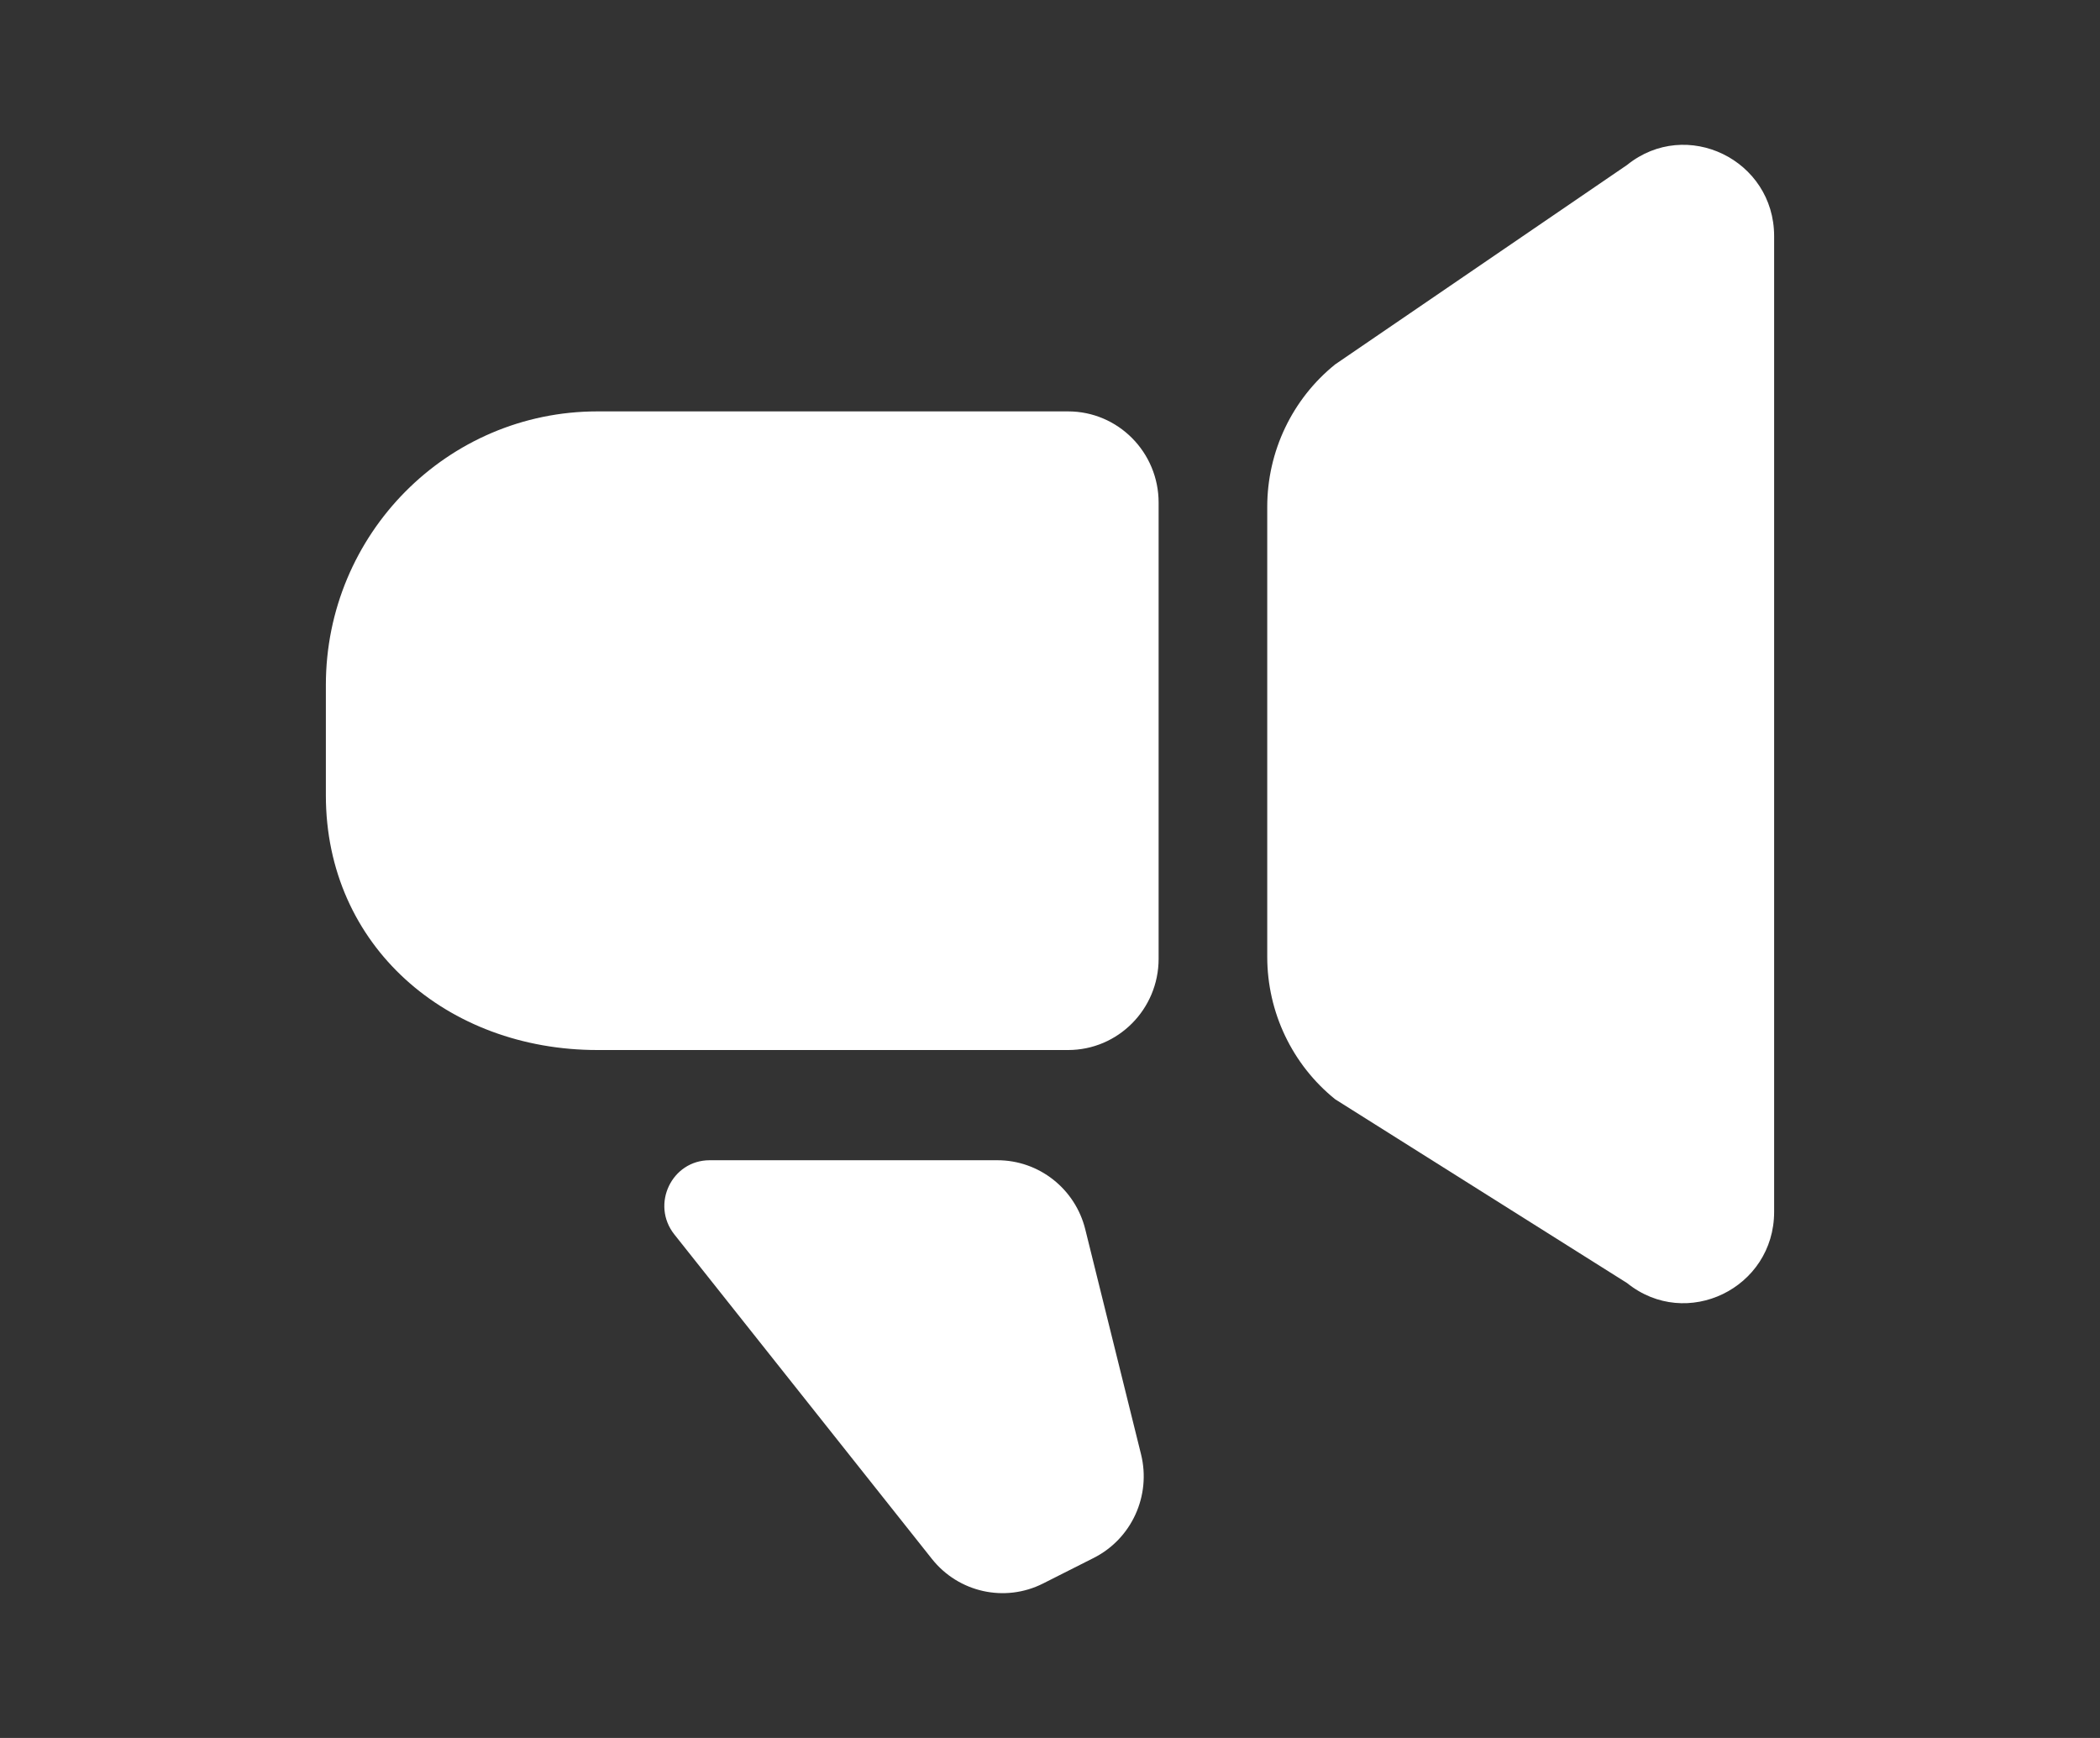 <svg width="29" height="24" viewBox="0 0 29 24" fill="none" xmlns="http://www.w3.org/2000/svg">
<rect x="0" y="0" width="29" height="24" fill="#333333" stroke="none"/>
<path d="M4.5 9.461C4.5 7.374 6.179 5.681 8.25 5.681L14.75 5.681C15.44 5.681 16 6.245 16 6.941L16 13.24C16 13.936 15.44 14.5 14.75 14.5L8.25 14.5C6.179 14.5 4.5 13.069 4.5 10.982L4.5 9.461Z" fill="white"/>
<path d="M17.5 7C17.5 6.234 17.845 5.51 18.438 5.032L22.469 2.278C23.288 1.618 24.5 2.206 24.5 3.262L24.5 16.734C24.5 17.791 23.288 18.378 22.469 17.718L18.438 15.18C17.845 14.702 17.5 13.978 17.5 13.212V7Z" fill="white"/>
<path d="M9.312 17.046C8.985 16.633 9.276 16.022 9.8 16.022H13.774C14.348 16.022 14.848 16.416 14.987 16.976L15.757 20.082C15.899 20.655 15.627 21.25 15.103 21.514L14.404 21.867C13.877 22.133 13.237 21.991 12.869 21.527L9.312 17.046Z" fill="white"/>
</svg>
